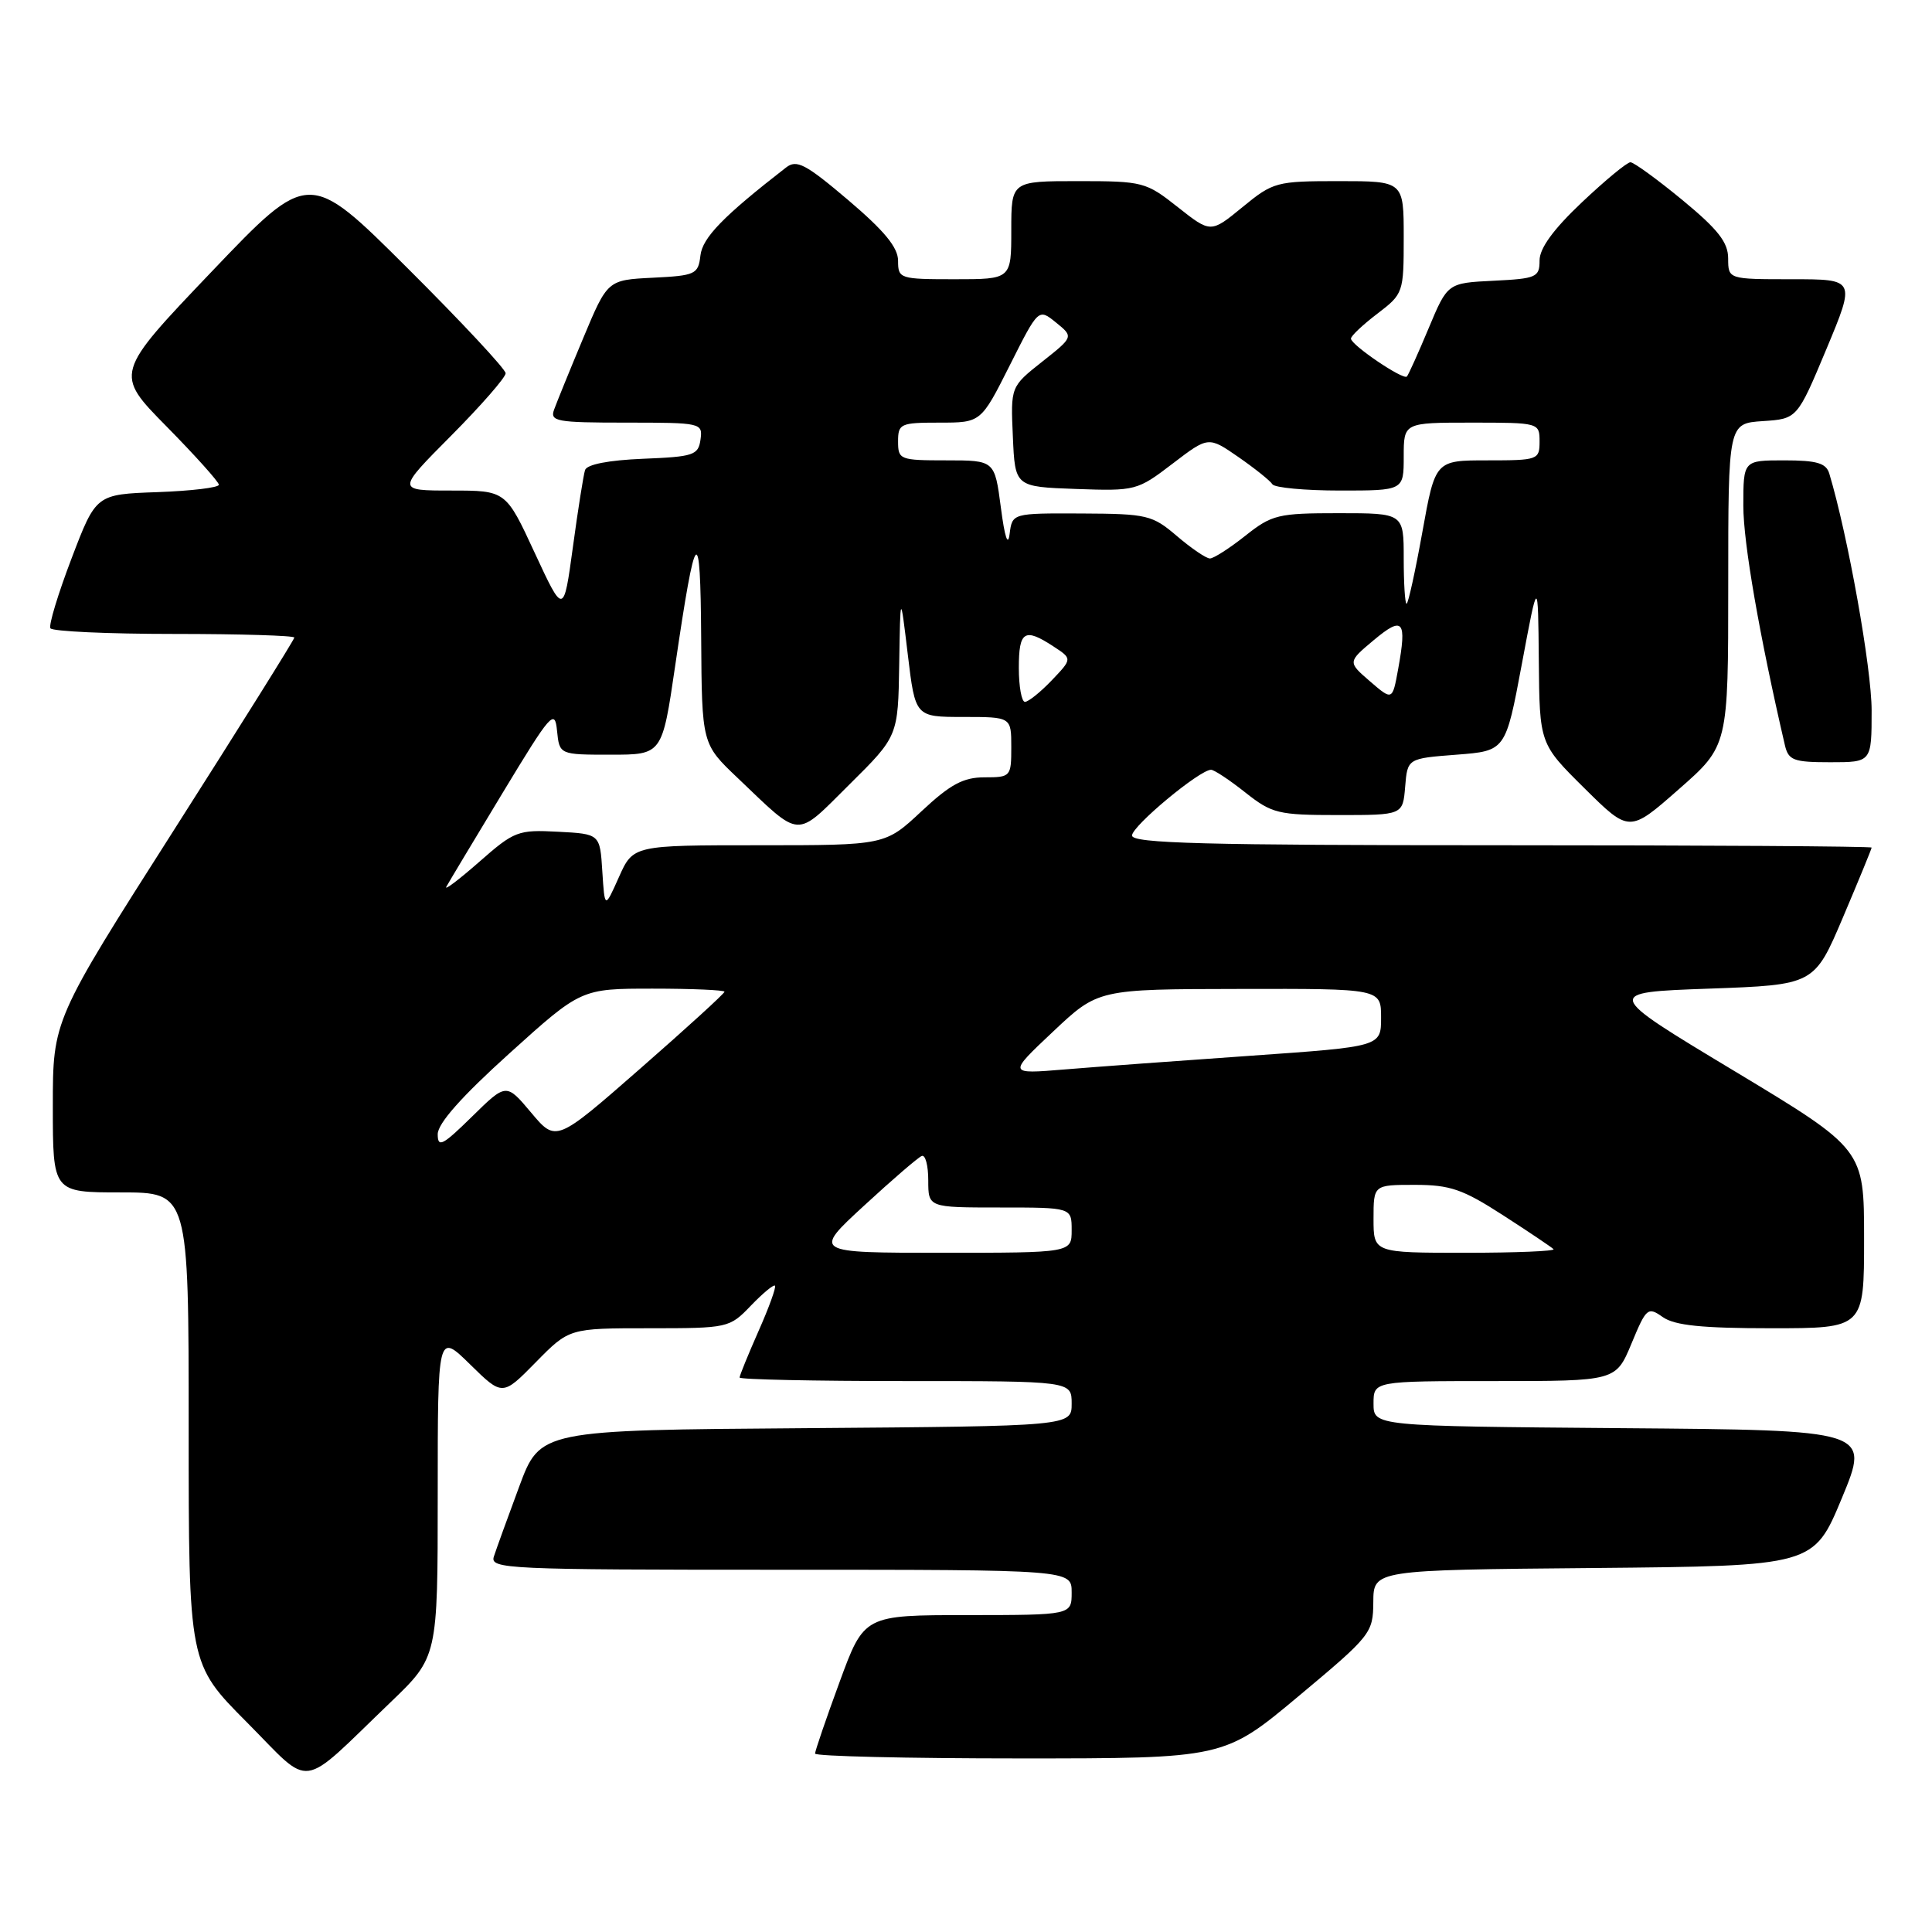 <?xml version="1.0" encoding="UTF-8" standalone="no"?>
<!DOCTYPE svg PUBLIC "-//W3C//DTD SVG 1.1//EN" "http://www.w3.org/Graphics/SVG/1.1/DTD/svg11.dtd" >
<svg xmlns="http://www.w3.org/2000/svg" xmlns:xlink="http://www.w3.org/1999/xlink" version="1.1" viewBox="0 0 256 256">
 <g >
 <path fill="currentColor"
d=" M 51.75 225.56 C 58.00 219.56 58.00 219.56 58.00 198.07 C 58.00 176.58 58.00 176.58 62.29 180.79 C 66.58 185.00 66.58 185.00 71.00 180.50 C 75.42 176.00 75.42 176.00 86.02 176.00 C 96.49 176.00 96.66 175.96 99.49 173.01 C 101.07 171.37 102.51 170.17 102.69 170.36 C 102.87 170.54 101.90 173.25 100.51 176.37 C 99.13 179.50 98.00 182.27 98.00 182.53 C 98.00 182.79 107.90 183.00 120.00 183.00 C 142.00 183.00 142.00 183.00 142.00 185.99 C 142.00 188.97 142.00 188.97 106.79 189.24 C 71.57 189.50 71.57 189.50 68.79 197.00 C 67.26 201.12 65.75 205.29 65.44 206.25 C 64.90 207.90 67.15 208.00 103.43 208.00 C 142.00 208.00 142.00 208.00 142.00 211.00 C 142.00 214.00 142.00 214.00 128.25 214.01 C 114.50 214.01 114.50 214.01 111.25 222.87 C 109.46 227.74 108.00 232.01 108.00 232.36 C 108.00 232.71 120.19 233.00 135.10 233.00 C 162.20 233.00 162.20 233.00 172.07 224.75 C 181.69 216.71 181.94 216.39 181.97 212.27 C 182.00 208.03 182.00 208.03 211.16 207.77 C 240.32 207.50 240.32 207.50 244.06 198.50 C 247.79 189.50 247.79 189.50 214.89 189.24 C 182.00 188.97 182.00 188.97 182.00 185.99 C 182.00 183.00 182.00 183.00 198.06 183.00 C 214.11 183.00 214.11 183.00 216.18 178.03 C 218.15 173.28 218.34 173.12 220.34 174.53 C 221.92 175.63 225.53 176.00 234.72 176.00 C 247.00 176.00 247.00 176.00 247.00 164.13 C 247.00 152.27 247.00 152.27 229.75 141.88 C 212.50 131.50 212.50 131.50 226.45 131.00 C 240.40 130.50 240.40 130.50 244.20 121.56 C 246.29 116.64 248.00 112.47 248.00 112.31 C 248.00 112.14 225.95 112.00 199.00 112.00 C 159.57 112.00 150.00 111.75 150.00 110.71 C 150.00 109.45 158.96 102.00 160.47 102.00 C 160.88 102.00 162.92 103.35 165.00 105.00 C 168.54 107.80 169.35 108.00 177.33 108.00 C 185.88 108.00 185.88 108.00 186.19 104.25 C 186.50 100.50 186.50 100.50 193.00 100.00 C 199.50 99.50 199.50 99.50 201.65 88.00 C 203.80 76.50 203.80 76.50 203.90 87.53 C 204.00 98.56 204.00 98.56 209.95 104.45 C 215.90 110.34 215.90 110.34 222.45 104.58 C 229.00 98.83 229.00 98.83 229.00 77.47 C 229.00 56.11 229.00 56.11 233.57 55.80 C 238.14 55.50 238.14 55.50 242.01 46.25 C 245.87 37.00 245.87 37.00 237.44 37.00 C 229.00 37.00 229.00 37.00 228.99 34.25 C 228.99 32.11 227.65 30.40 222.92 26.50 C 219.58 23.75 216.48 21.50 216.04 21.50 C 215.59 21.50 212.70 23.89 209.61 26.81 C 205.83 30.38 204.00 32.90 204.00 34.51 C 204.00 36.74 203.59 36.92 197.91 37.20 C 191.81 37.50 191.81 37.50 189.30 43.50 C 187.92 46.80 186.62 49.68 186.42 49.89 C 185.94 50.40 179.02 45.71 179.01 44.87 C 179.00 44.52 180.57 43.04 182.50 41.57 C 185.95 38.94 186.00 38.79 186.00 31.45 C 186.00 24.00 186.00 24.00 177.42 24.00 C 169.12 24.00 168.70 24.11 164.63 27.45 C 160.43 30.89 160.43 30.89 156.07 27.45 C 151.85 24.11 151.45 24.00 142.86 24.00 C 134.00 24.00 134.00 24.00 134.00 30.50 C 134.00 37.00 134.00 37.00 126.50 37.00 C 119.22 37.00 119.00 36.93 119.00 34.56 C 119.00 32.79 117.20 30.60 112.40 26.52 C 106.73 21.71 105.56 21.10 104.15 22.20 C 95.84 28.65 93.08 31.49 92.81 33.86 C 92.52 36.35 92.15 36.52 86.50 36.80 C 80.50 37.10 80.50 37.10 77.28 44.80 C 75.51 49.03 73.78 53.29 73.43 54.25 C 72.84 55.84 73.69 56.00 82.96 56.00 C 92.94 56.00 93.13 56.04 92.82 58.25 C 92.53 60.32 91.90 60.52 85.20 60.79 C 80.61 60.98 77.76 61.54 77.52 62.29 C 77.31 62.96 76.58 67.55 75.91 72.50 C 74.68 81.50 74.68 81.50 70.85 73.25 C 67.03 65.00 67.03 65.00 59.79 65.00 C 52.55 65.00 52.55 65.00 59.78 57.73 C 63.75 53.73 67.00 50.01 67.00 49.46 C 67.00 48.92 61.13 42.63 53.96 35.49 C 40.92 22.50 40.92 22.50 28.04 36.00 C 15.16 49.50 15.16 49.50 22.08 56.52 C 25.89 60.39 29.00 63.86 29.00 64.23 C 29.00 64.61 25.34 65.05 20.86 65.21 C 12.72 65.50 12.72 65.50 9.48 74.00 C 7.70 78.67 6.43 82.84 6.68 83.25 C 6.92 83.66 14.29 84.00 23.06 84.00 C 31.83 84.00 39.00 84.22 39.00 84.48 C 39.00 84.74 31.80 96.25 23.00 110.06 C 7.00 135.17 7.00 135.17 7.00 146.58 C 7.00 158.00 7.00 158.00 16.00 158.00 C 25.00 158.00 25.00 158.00 25.00 189.23 C 25.00 220.46 25.00 220.46 32.71 228.21 C 41.52 237.08 39.45 237.36 51.75 225.56 Z  M 248.00 94.13 C 248.00 88.56 244.85 70.93 242.39 62.75 C 241.97 61.36 240.74 61.00 236.43 61.00 C 231.00 61.00 231.00 61.00 231.00 67.02 C 231.00 71.93 233.13 84.21 236.51 98.75 C 236.98 100.75 237.66 101.00 242.52 101.00 C 248.00 101.00 248.00 101.00 248.00 94.13 Z  M 114.50 159.75 C 118.23 156.31 121.67 153.35 122.14 153.17 C 122.62 152.98 123.00 154.45 123.00 156.42 C 123.00 160.00 123.00 160.00 132.50 160.00 C 142.00 160.00 142.00 160.00 142.00 163.00 C 142.00 166.00 142.00 166.00 124.86 166.00 C 107.71 166.00 107.71 166.00 114.50 159.75 Z  M 182.00 161.50 C 182.00 157.00 182.00 157.00 187.47 157.00 C 192.15 157.00 193.82 157.58 199.15 161.02 C 202.58 163.23 205.59 165.26 205.85 165.52 C 206.12 165.78 200.86 166.00 194.17 166.00 C 182.00 166.00 182.00 166.00 182.00 161.50 Z  M 58.00 150.29 C 58.00 148.87 61.16 145.30 67.50 139.58 C 77.00 131.00 77.00 131.00 86.50 131.00 C 91.72 131.00 96.00 131.19 96.00 131.41 C 96.00 131.64 90.98 136.22 84.84 141.59 C 73.68 151.36 73.68 151.36 70.38 147.43 C 67.08 143.50 67.08 143.50 62.54 147.96 C 58.64 151.79 58.00 152.12 58.00 150.29 Z  M 139.53 136.70 C 145.50 131.07 145.50 131.07 164.25 131.04 C 183.00 131.00 183.00 131.00 183.00 134.84 C 183.00 138.68 183.00 138.68 165.75 139.89 C 156.26 140.55 145.14 141.37 141.03 141.71 C 133.55 142.33 133.55 142.33 139.53 136.70 Z  M 79.81 115.47 C 79.50 110.50 79.50 110.50 73.94 110.21 C 68.65 109.93 68.15 110.11 63.49 114.21 C 60.80 116.57 58.84 118.05 59.14 117.50 C 59.44 116.95 62.79 111.36 66.59 105.08 C 73.01 94.46 73.52 93.88 73.81 96.83 C 74.13 100.00 74.13 100.00 80.93 100.00 C 87.74 100.00 87.74 100.00 89.46 88.25 C 92.20 69.58 92.81 68.92 92.91 84.54 C 93.00 98.58 93.00 98.58 97.75 103.09 C 106.29 111.22 105.28 111.16 112.55 103.95 C 119.00 97.56 119.00 97.56 119.15 88.03 C 119.30 78.50 119.30 78.50 120.29 86.75 C 121.28 95.00 121.28 95.00 127.64 95.00 C 134.00 95.00 134.00 95.00 134.00 99.00 C 134.00 102.91 133.92 103.00 130.46 103.00 C 127.64 103.00 125.93 103.92 122.10 107.50 C 117.29 112.00 117.29 112.00 100.60 112.00 C 83.90 112.00 83.90 112.00 82.01 116.22 C 80.13 120.43 80.13 120.43 79.81 115.47 Z  M 135.00 88.50 C 135.00 83.61 135.75 83.14 139.58 85.65 C 142.09 87.29 142.09 87.29 139.36 90.15 C 137.86 91.72 136.26 93.00 135.81 93.00 C 135.37 93.00 135.00 90.97 135.00 88.50 Z  M 181.53 90.28 C 178.57 87.72 178.57 87.72 182.03 84.82 C 185.92 81.57 186.44 82.19 185.26 88.67 C 184.50 92.84 184.50 92.84 181.53 90.28 Z  M 186.00 74.00 C 186.00 68.00 186.00 68.00 177.39 68.00 C 169.34 68.00 168.54 68.19 165.00 71.00 C 162.92 72.65 160.81 74.00 160.32 74.00 C 159.83 74.00 157.87 72.67 155.96 71.04 C 152.68 68.24 152.02 68.08 143.32 68.04 C 134.13 68.00 134.13 68.00 133.78 70.75 C 133.56 72.49 133.13 71.20 132.62 67.25 C 131.80 61.00 131.80 61.00 125.40 61.00 C 119.24 61.00 119.00 60.91 119.00 58.50 C 119.00 56.14 119.30 56.00 124.49 56.00 C 129.98 56.00 129.98 56.00 133.79 48.43 C 137.60 40.85 137.60 40.85 139.93 42.74 C 142.26 44.63 142.26 44.63 138.09 47.93 C 133.91 51.24 133.91 51.24 134.21 57.87 C 134.50 64.50 134.50 64.50 142.56 64.79 C 150.47 65.07 150.70 65.01 155.37 61.44 C 160.12 57.81 160.12 57.81 164.11 60.57 C 166.30 62.09 168.32 63.71 168.60 64.17 C 168.89 64.62 172.92 65.00 177.56 65.00 C 186.00 65.00 186.00 65.00 186.00 60.50 C 186.00 56.00 186.00 56.00 195.00 56.00 C 203.93 56.00 204.00 56.02 204.00 58.50 C 204.00 60.93 203.79 61.00 197.09 61.00 C 190.18 61.00 190.18 61.00 188.47 70.50 C 187.53 75.72 186.59 80.00 186.38 80.00 C 186.17 80.00 186.00 77.30 186.00 74.00 Z "/>
</g>
</svg>